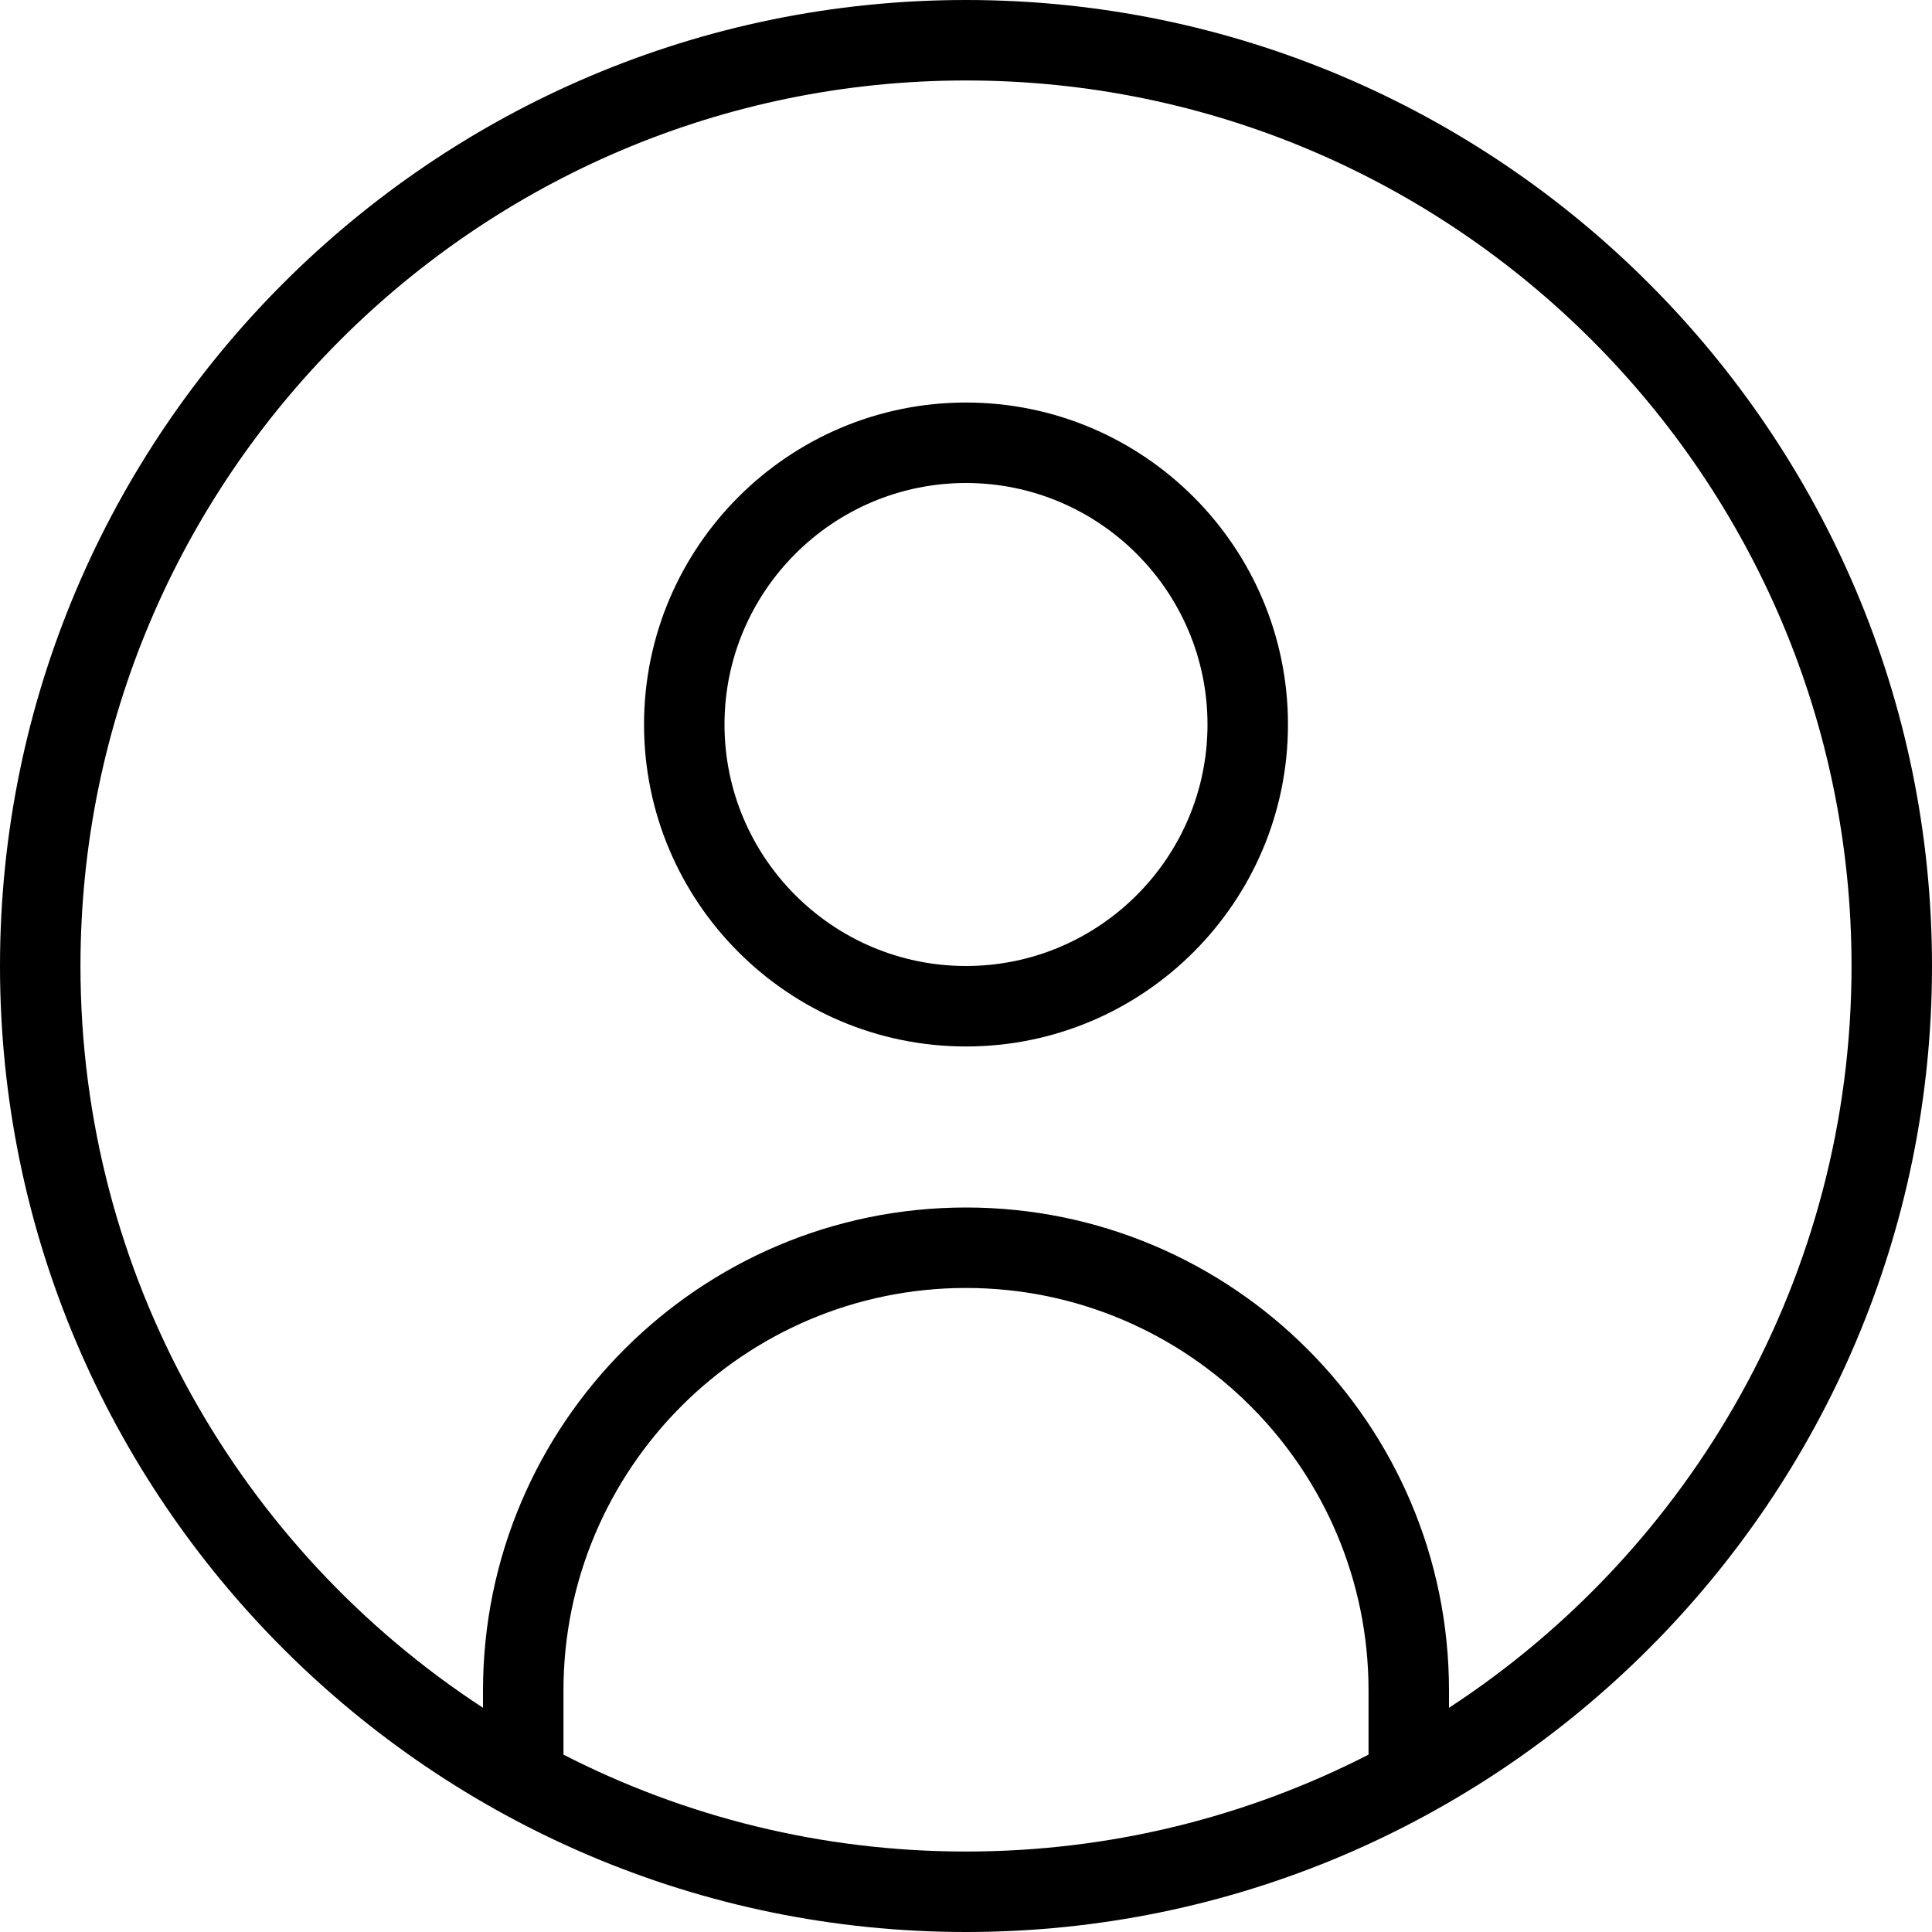 <svg width="20" height="20" viewBox="0 0 20 20" fill="none" xmlns="http://www.w3.org/2000/svg">
<g clip-path="url(#clip0_1518_788)">
<path d="M10 0C4.486 0 0 4.486 0 10C0 15.514 4.486 20 10 20C15.514 20 20 15.514 20 10C20 4.486 15.514 0 10 0ZM5.833 18.164V17.5C5.833 15.203 7.702 13.333 10 13.333C12.297 13.333 14.167 15.203 14.167 17.5V18.164C12.916 18.805 11.499 19.167 10 19.167C8.501 19.167 7.084 18.805 5.833 18.164ZM15 17.679V17.5C15 14.742 12.758 12.5 10 12.5C7.242 12.5 5 14.742 5 17.5V17.679C2.493 16.042 0.833 13.211 0.833 10C0.833 4.946 4.946 0.833 10 0.833C15.054 0.833 19.167 4.946 19.167 10C19.167 13.211 17.507 16.042 15 17.679ZM10 4.167C8.162 4.167 6.667 5.662 6.667 7.5C6.667 9.338 8.162 10.833 10 10.833C11.838 10.833 13.333 9.338 13.333 7.5C13.333 5.662 11.838 4.167 10 4.167ZM10 10C8.622 10 7.5 8.878 7.5 7.5C7.5 6.122 8.622 5 10 5C11.378 5 12.5 6.122 12.5 7.5C12.5 8.878 11.378 10 10 10Z" fill="black"/>
</g>
<defs>
<clipPath id="clip0_1518_788">
<rect width="20" height="20" fill="white"/>
</clipPath>
</defs>
</svg>
